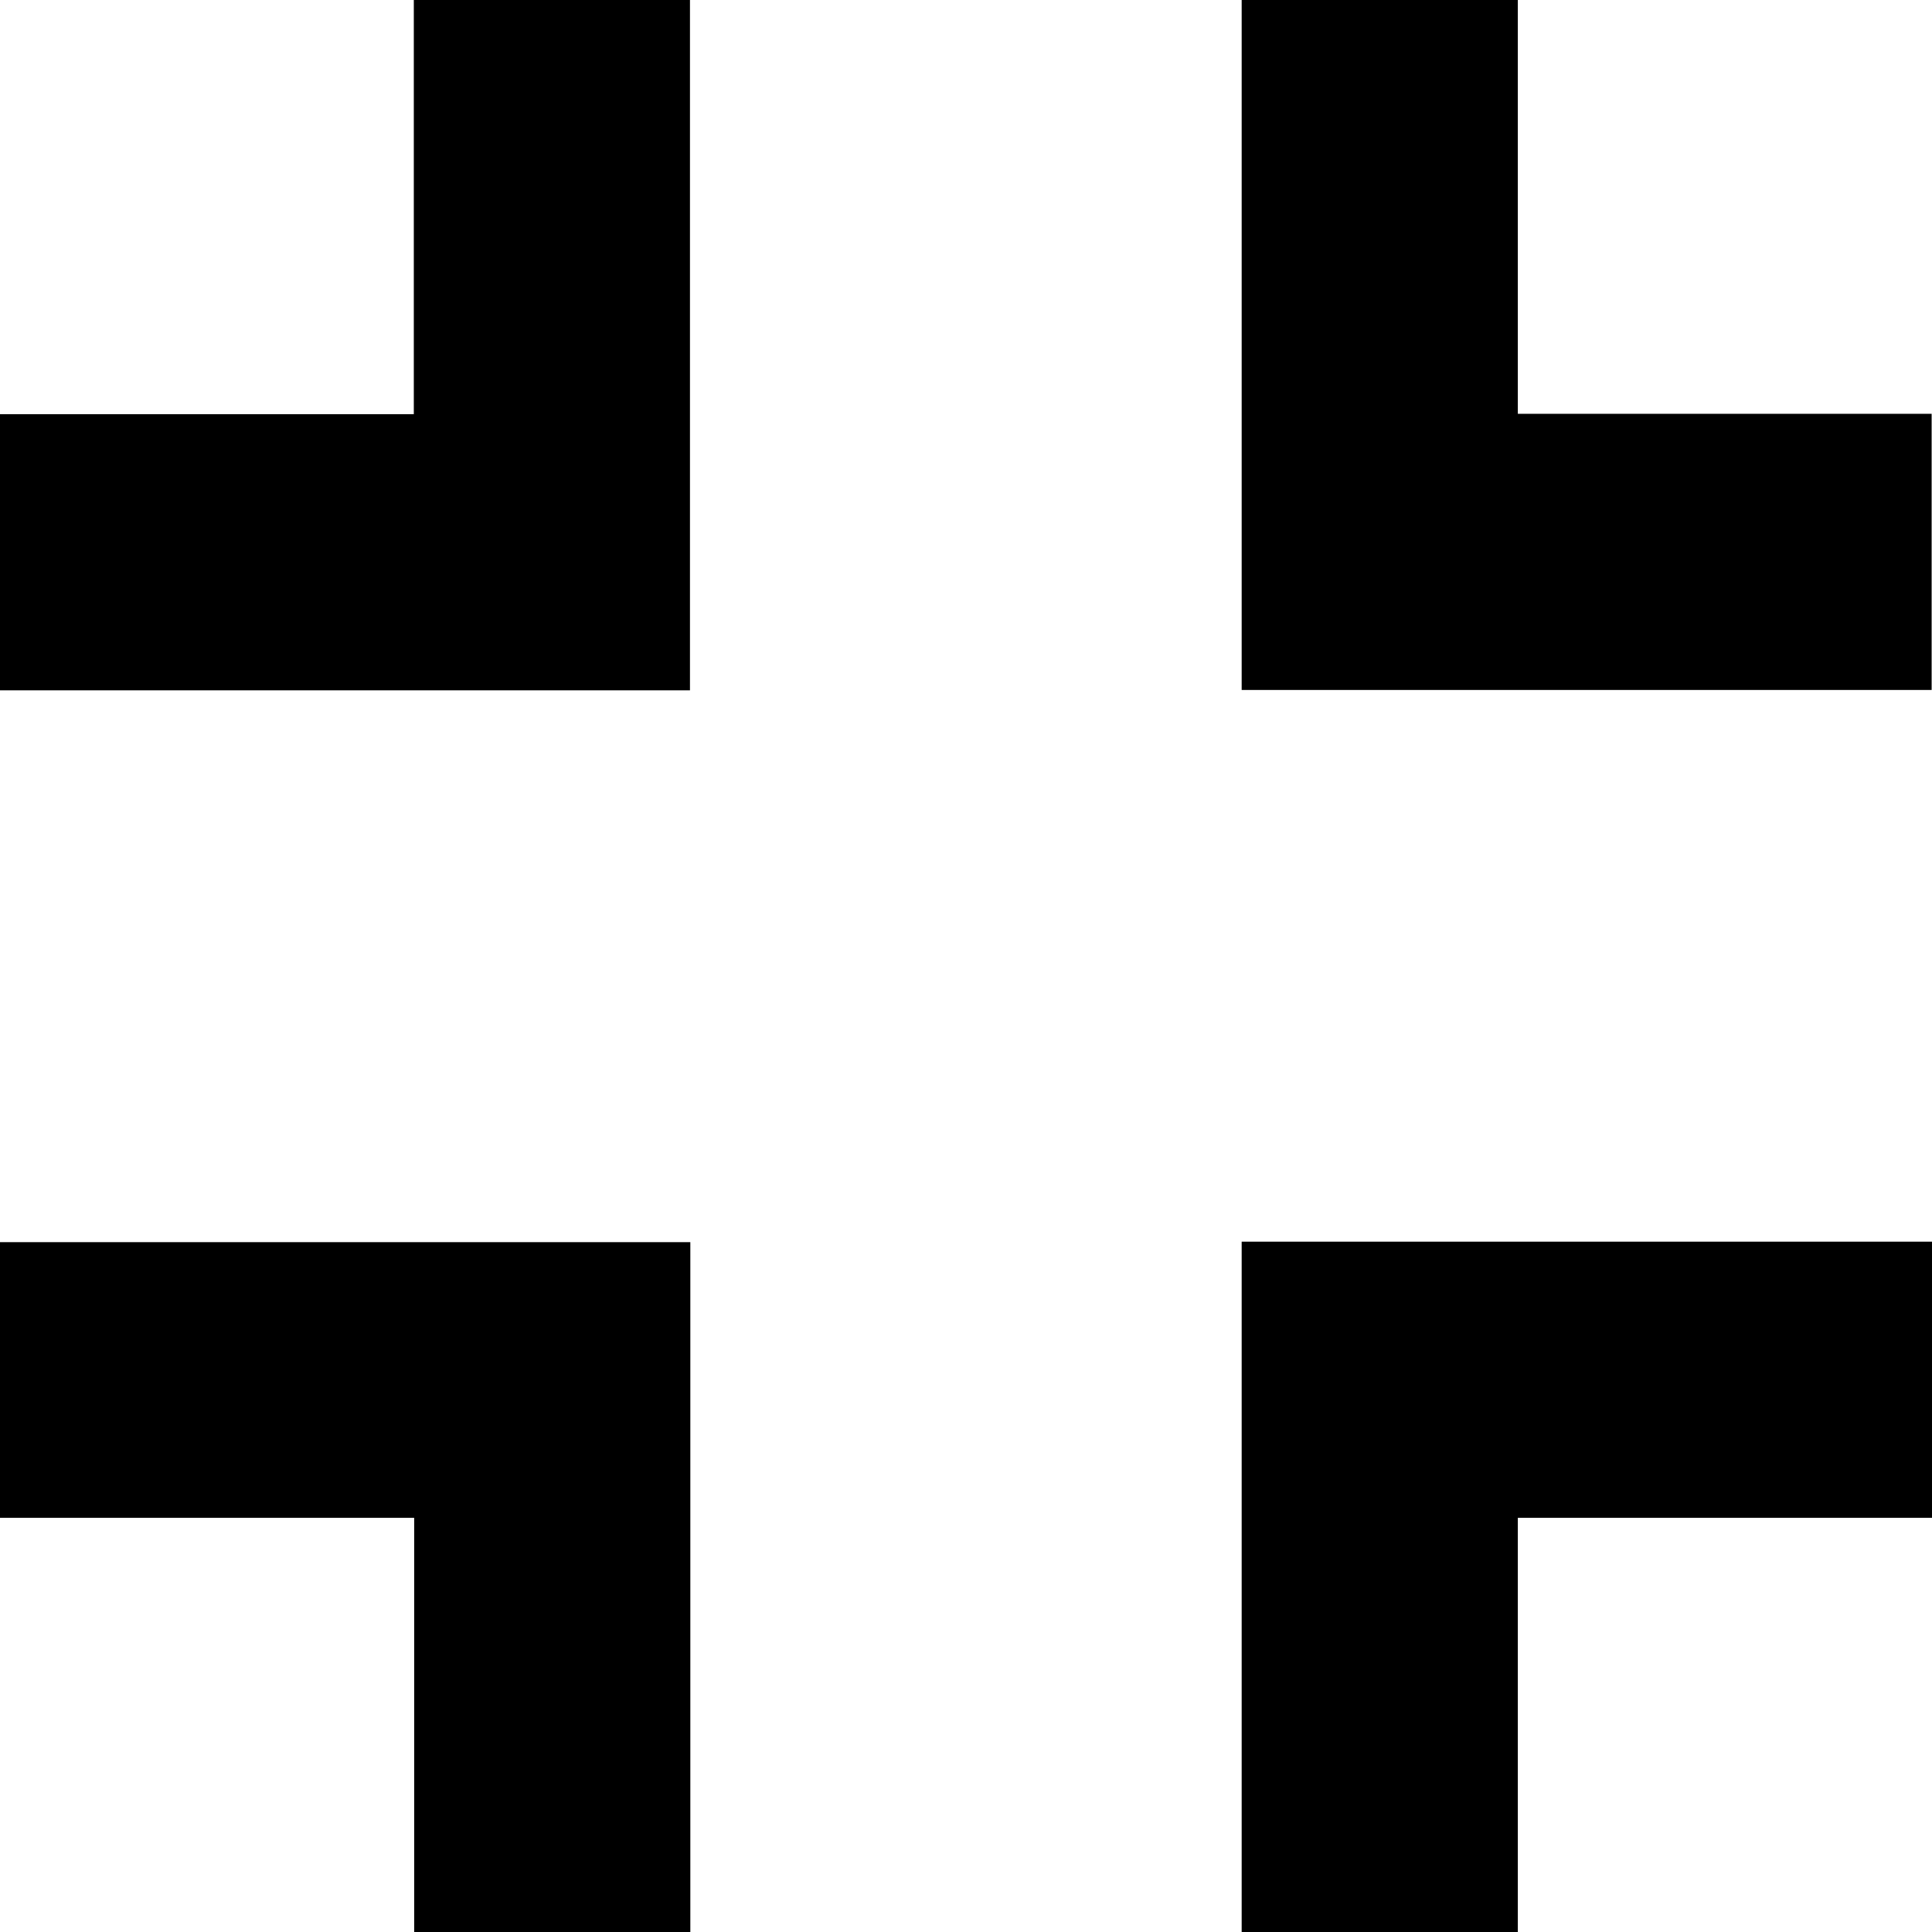 <svg width="16" height="16" viewBox="0 0 16 16"
    xmlns="http://www.w3.org/2000/svg">
    <g clip-path="url(#clip0_2886_2003)">
        <path d="M0 12.57H3.43V16H5.717V10.287H0V12.57ZM3.427 3.43H0V5.717H5.714V0H3.427V3.43H3.427ZM10.283 16H12.57V12.57H16V10.283H10.283V16ZM12.57 3.43V0H10.283V5.714H15.997V3.427H12.57L12.57 3.43Z" />
    </g>
    <defs>
        <clipPath id="clip0_2886_2003">
            <rect width="16" height="16" fill="white" transform="translate(16 16) rotate(-180)"/>
        </clipPath>
    </defs>
</svg>
